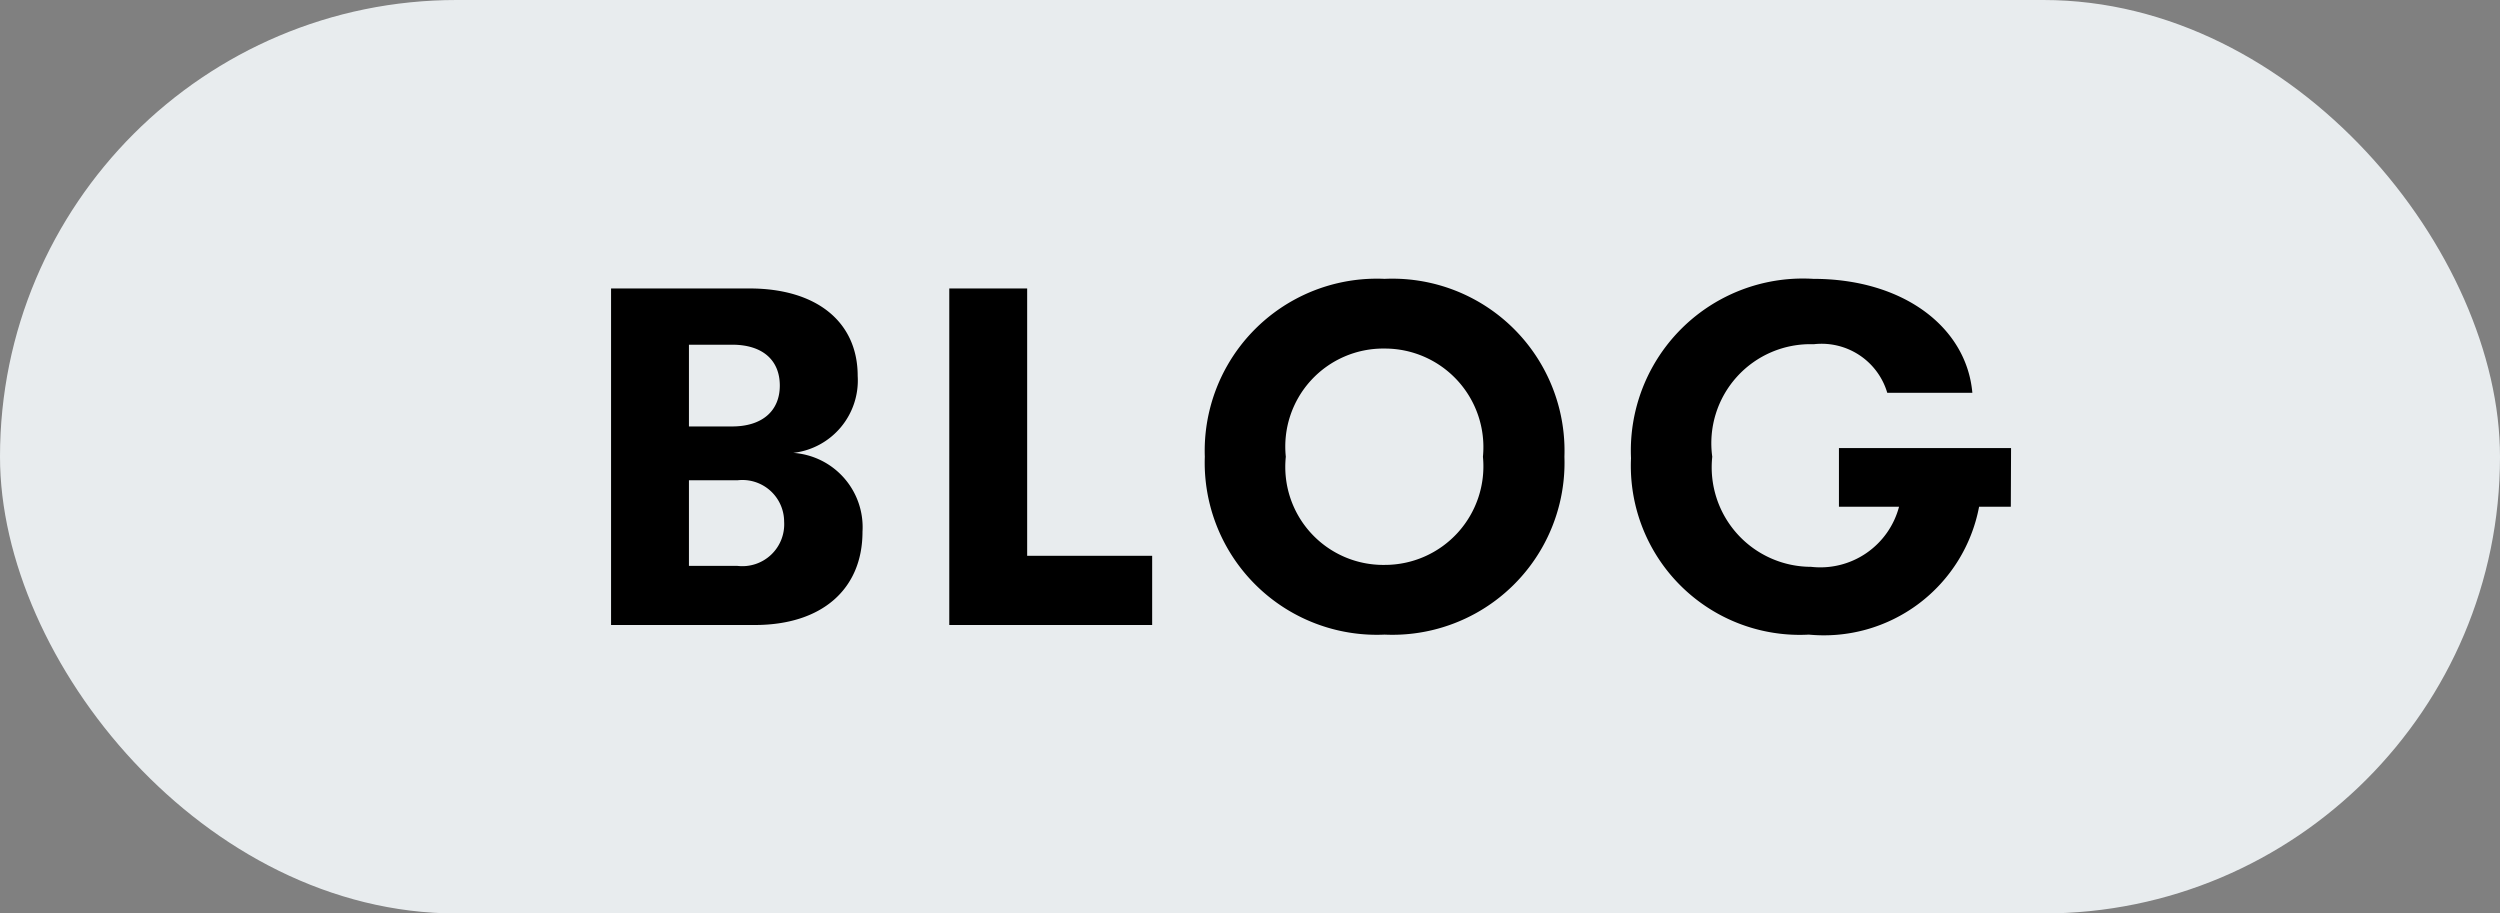 <svg xmlns="http://www.w3.org/2000/svg" width="52" height="19" viewBox="0 0 52 19"><rect x="0" y="0" width="52" height="19" fill="#808080" stroke="none"/><g transform="translate(151 -2887)"><rect width="52" height="19" rx="9.5" transform="translate(-151 2887)" fill="#e8ecee"/><path d="M-10.5-3.58a1.517,1.517,0,0,0,1.34-1.6c0-1.13-.86-1.82-2.25-1.82h-2.88V0h2.99c1.39,0,2.24-.74,2.24-1.94A1.55,1.55,0,0,0-10.5-3.58Zm-1.27-2.25c.63,0,.99.32.99.85s-.37.85-.99.85h-.9v-1.7Zm.11,4.6h-1.01V-3.01h1.01a.868.868,0,0,1,.97.86A.871.871,0,0,1-11.665-1.23ZM-7.255,0h4.22V-1.44h-2.6V-7h-1.62ZM1.8.2a3.58,3.58,0,0,0,3.74-3.7A3.58,3.58,0,0,0,1.8-7.2a3.58,3.58,0,0,0-3.74,3.7A3.58,3.58,0,0,0,1.8.2Zm0-1.45A2.038,2.038,0,0,1-.255-3.5,2.038,2.038,0,0,1,1.8-5.75,2.05,2.05,0,0,1,3.845-3.5,2.05,2.05,0,0,1,1.8-1.25Zm13.03-2.43h-3.58v1.22h1.25a1.693,1.693,0,0,1-1.83,1.25A2.07,2.07,0,0,1,8.615-3.5a2.06,2.06,0,0,1,2.11-2.34,1.424,1.424,0,0,1,1.53,1.01h1.77c-.12-1.36-1.43-2.37-3.31-2.37a3.578,3.578,0,0,0-3.79,3.73A3.514,3.514,0,0,0,10.625.2a3.285,3.285,0,0,0,3.54-2.66h.66Z" transform="translate(-124 2900)"/></g></svg>